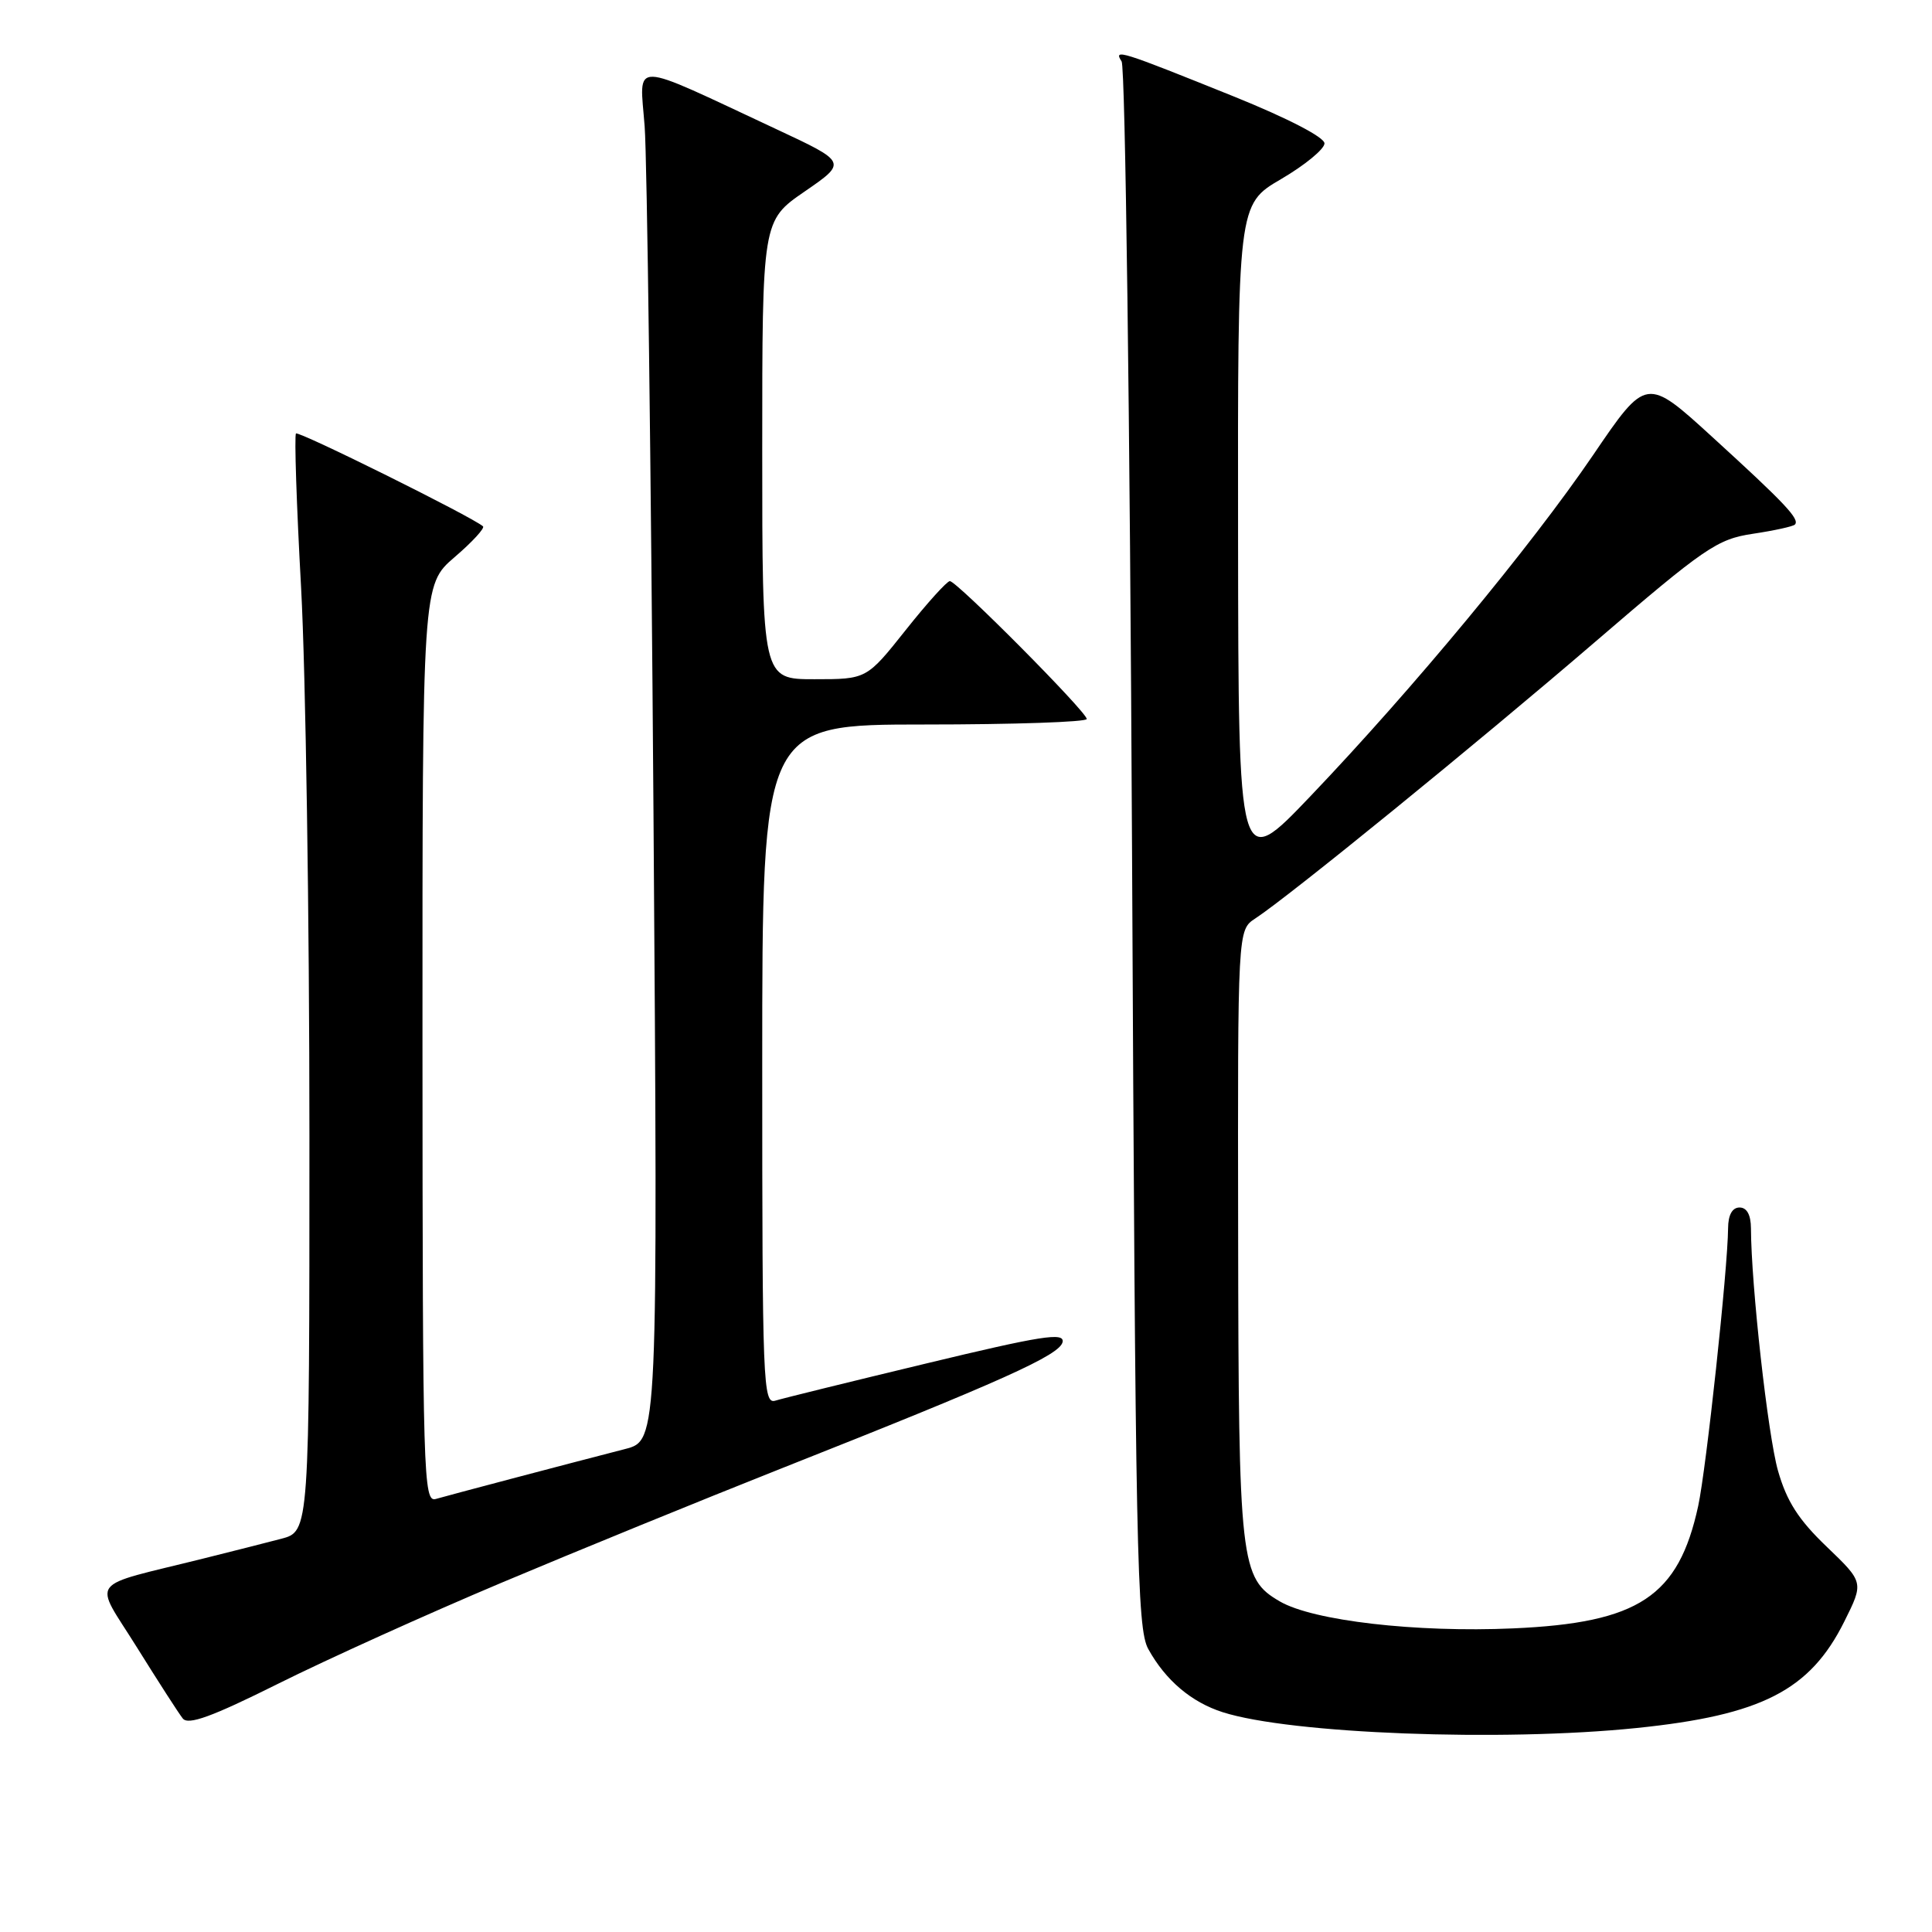 <?xml version="1.0" encoding="UTF-8" standalone="no"?>
<!DOCTYPE svg PUBLIC "-//W3C//DTD SVG 1.1//EN" "http://www.w3.org/Graphics/SVG/1.1/DTD/svg11.dtd" >
<svg xmlns="http://www.w3.org/2000/svg" xmlns:xlink="http://www.w3.org/1999/xlink" version="1.1" viewBox="0 0 256 256">
 <g >
 <path fill="currentColor"
d=" M 216.86 228.97 C 233.43 227.27 239.84 223.98 244.38 214.86 C 246.97 209.67 246.97 209.67 242.05 204.95 C 238.31 201.37 236.75 198.94 235.59 194.87 C 234.25 190.14 232.04 170.34 232.01 162.75 C 232.00 160.98 231.47 160.00 230.50 160.00 C 229.54 160.00 228.99 160.98 228.98 162.75 C 228.94 168.17 226.09 194.60 225.02 199.55 C 222.41 211.56 217.15 215.04 200.49 215.77 C 187.63 216.34 174.00 214.76 169.59 212.20 C 164.33 209.14 164.12 207.24 164.06 163.37 C 164.00 123.23 164.00 123.23 166.32 121.71 C 170.80 118.78 195.66 98.55 211.32 85.09 C 225.92 72.54 227.53 71.44 232.26 70.73 C 235.07 70.31 237.58 69.76 237.83 69.51 C 238.52 68.81 236.54 66.71 226.94 57.95 C 218.15 49.92 218.15 49.92 211.08 60.32 C 202.83 72.43 187.21 91.28 173.64 105.50 C 164.10 115.50 164.10 115.50 164.05 71.29 C 164.00 27.09 164.00 27.09 169.75 23.73 C 172.91 21.88 175.50 19.75 175.50 19.00 C 175.50 18.19 170.67 15.69 163.63 12.84 C 148.34 6.68 147.51 6.42 148.62 8.14 C 149.11 8.89 149.72 55.85 150.00 112.50 C 150.45 205.88 150.65 215.78 152.15 218.50 C 154.44 222.65 157.86 225.55 162.03 226.88 C 170.99 229.74 198.93 230.81 216.86 228.97 Z  M 66.50 209.70 C 76.40 205.53 93.05 198.73 103.50 194.59 C 132.78 183.00 140.46 179.55 140.80 177.82 C 141.05 176.51 137.96 177.00 122.80 180.65 C 112.73 183.07 103.71 185.29 102.75 185.59 C 101.10 186.10 101.00 183.53 101.00 141.07 C 101.00 96.00 101.00 96.00 122.50 96.00 C 134.32 96.00 144.00 95.67 144.00 95.27 C 144.00 94.34 126.78 77.00 125.86 77.00 C 125.48 77.00 122.84 79.92 120.00 83.50 C 114.83 90.00 114.83 90.00 107.91 90.00 C 101.00 90.00 101.00 90.00 101.00 59.62 C 101.00 29.24 101.00 29.24 106.63 25.37 C 112.25 21.50 112.25 21.50 102.88 17.12 C 83.14 7.90 84.76 7.93 85.42 16.75 C 85.74 21.01 86.26 61.93 86.59 107.69 C 87.18 190.88 87.18 190.88 82.84 192.00 C 74.46 194.16 59.48 198.12 57.75 198.62 C 56.10 199.11 56.00 195.76 55.98 138.32 C 55.97 77.50 55.97 77.50 60.23 73.83 C 62.58 71.82 64.27 69.97 64.00 69.74 C 62.52 68.46 39.58 57.08 39.22 57.44 C 38.99 57.68 39.29 66.90 39.90 77.93 C 40.50 88.97 41.00 121.61 41.00 150.46 C 41.00 202.92 41.00 202.92 37.25 203.90 C 35.19 204.44 30.58 205.61 27.00 206.50 C 11.30 210.42 12.36 209.00 18.14 218.28 C 20.96 222.80 23.69 227.05 24.22 227.71 C 24.94 228.62 28.08 227.48 36.84 223.11 C 43.25 219.91 56.60 213.87 66.50 209.70 Z "/>
</g>
</svg>